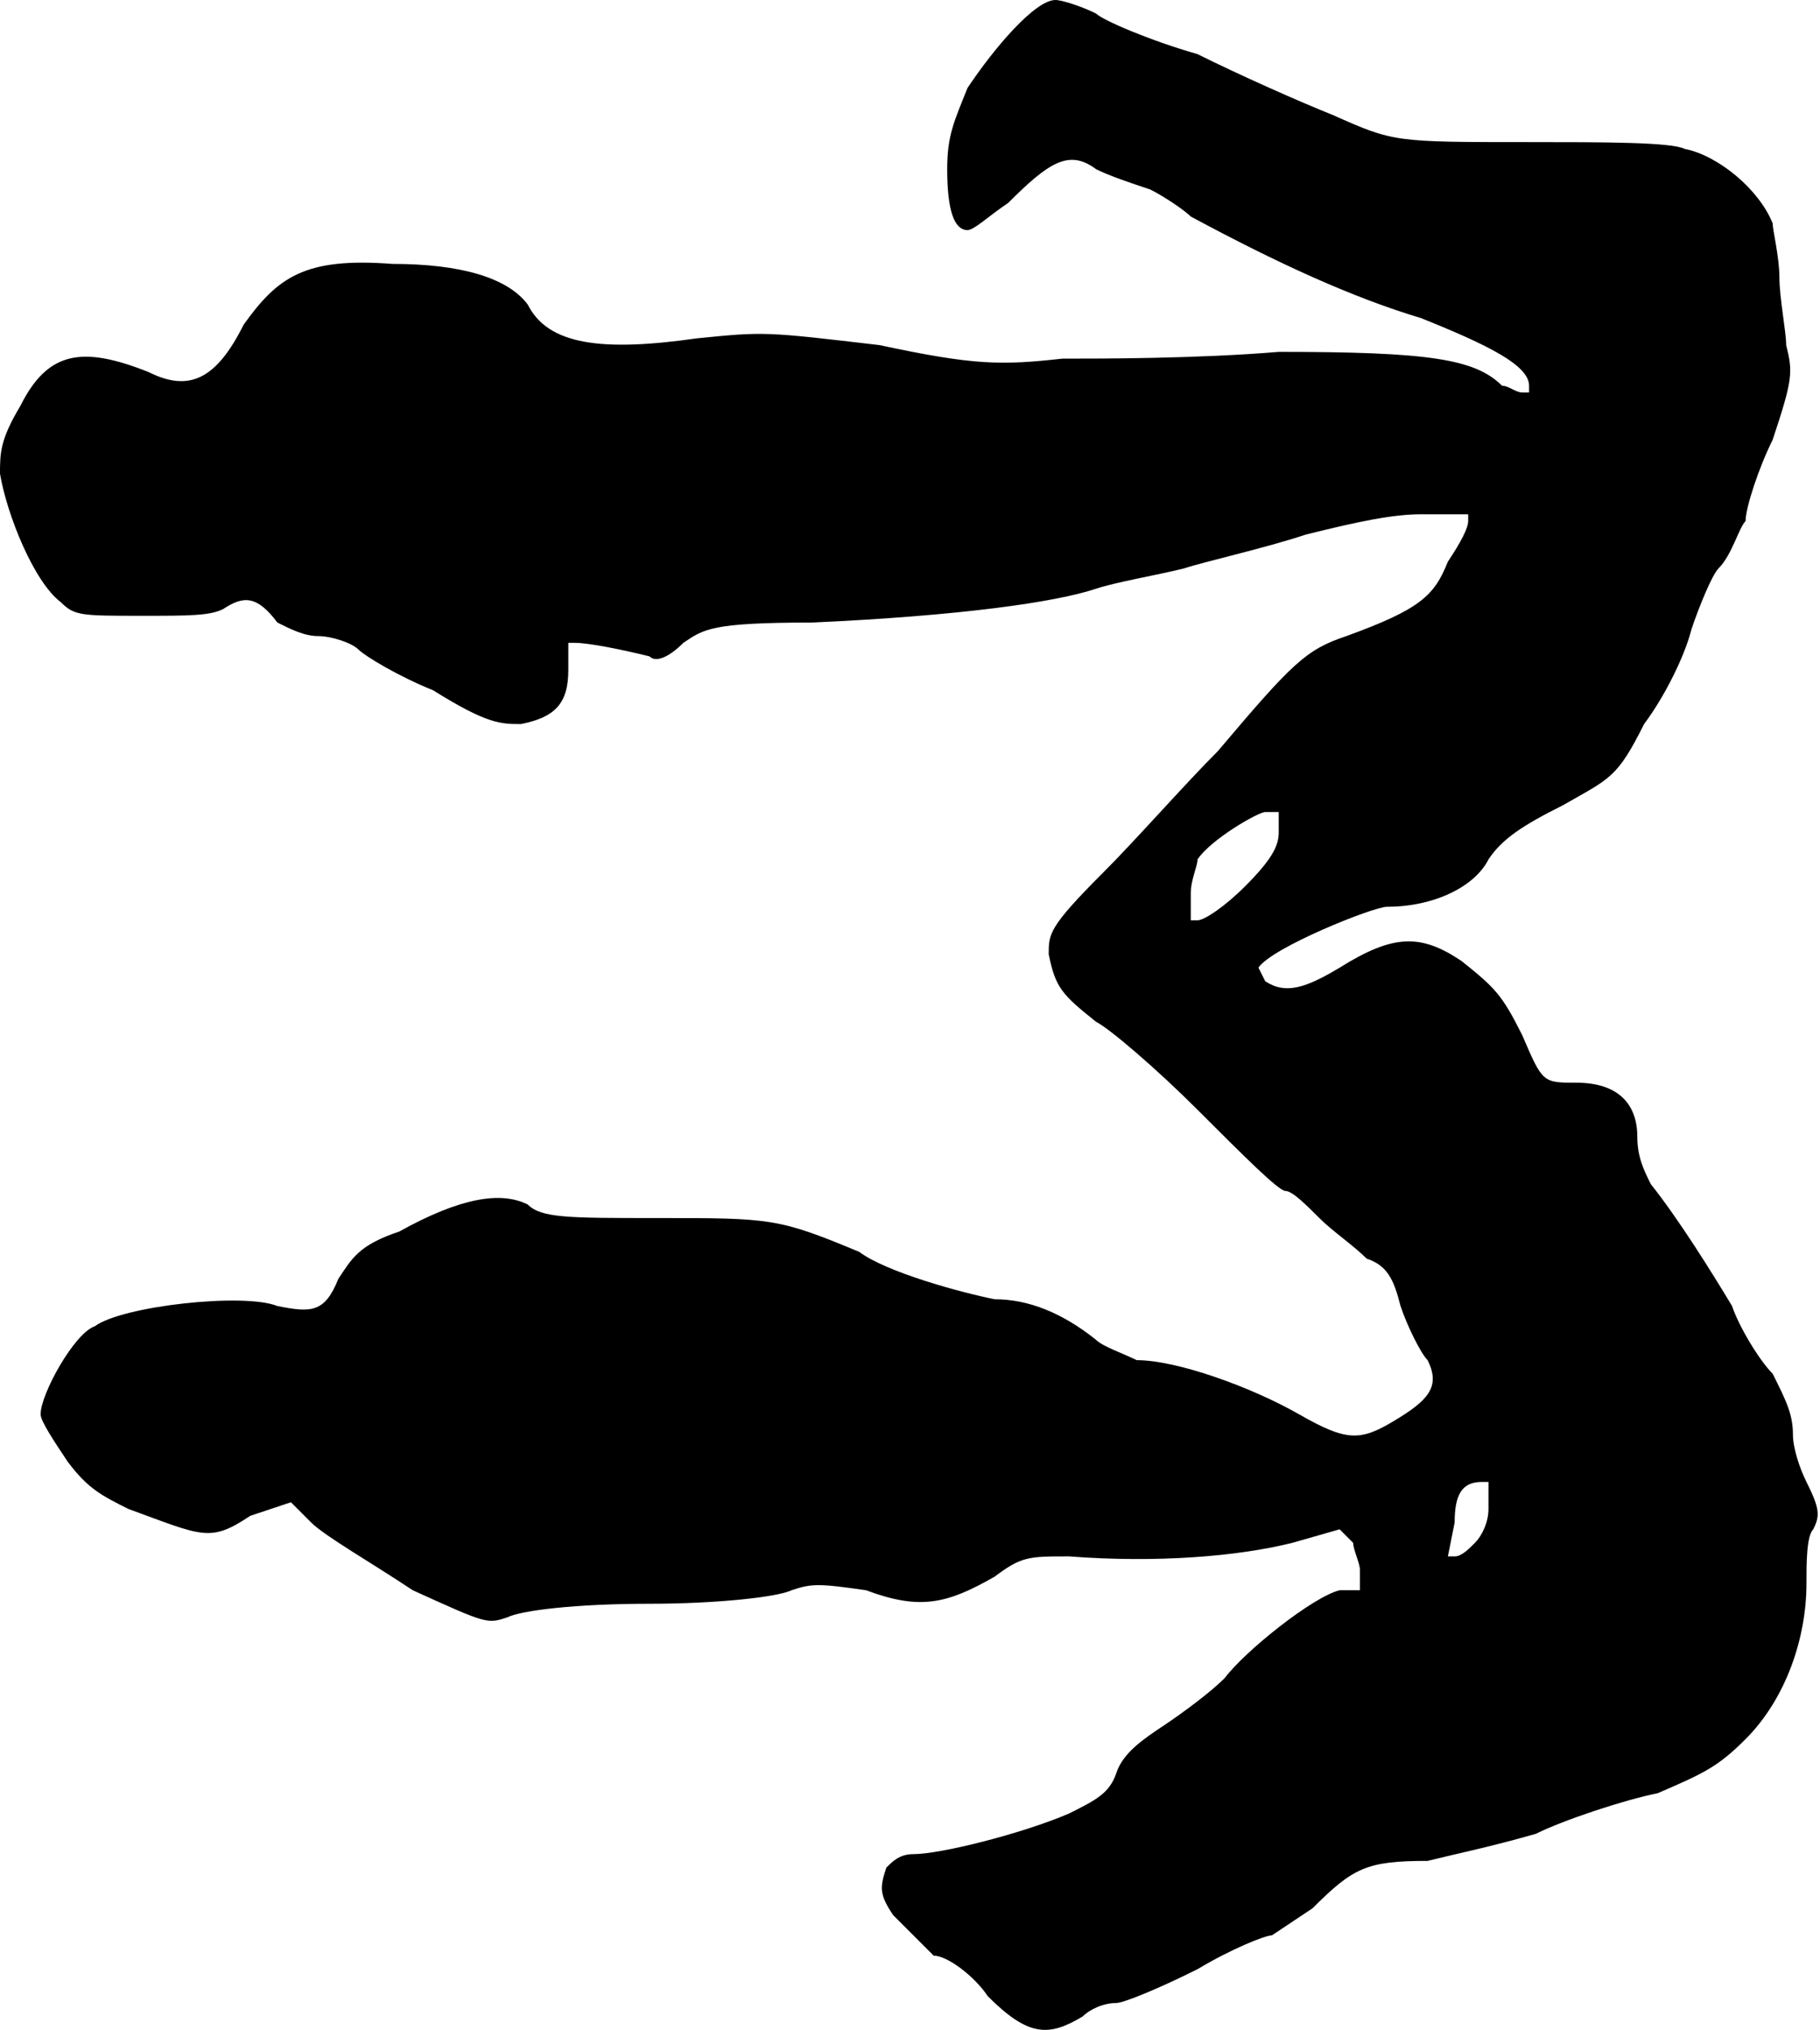 <?xml version="1.0" standalone="no"?>

<!DOCTYPE svg PUBLIC "-//W3C//DTD SVG 20010904//EN"

 "http://www.w3.org/TR/2001/REC-SVG-20010904/DTD/svg10.dtd">

<svg version="1.0" xmlns="http://www.w3.org/2000/svg"

 width="269pt" height="300pt" viewBox="0 0 269 300"

 preserveAspectRatio="xMidYMid meet">

<path fill="#000000" stroke="none" d="
M146 295

C144 292 140 289 138 289

C137 288 134 285 132 283

C130 280 130 279 131 276

C132 275 133 274 135 274

C139 274 151 271 158 268

C162 266 164 265 165 262

C166 259 169 257 172 255

C175 253 179 250 181 248

C184 244 194 236 198 235

L201 235

L201 232

C201 231 200 229 200 228

L198 226

L191 228

C183 230 171 231 158 230

C152 230 151 230 147 233

C140 237 136 238 128 235

C121 234 120 234 117 235

C115 236 106 237 96 237

C85 237 77 238 75 239

C72 240 72 240 61 235

C55 231 48 227 46 225

L43 222

L37 224

C31 228 30 227 19 223

C15 221 13 220 10 216

C8 213 6 210 6 209

C6 206 11 197 14 196

C18 193 36 191 41 193

C46 194 48 194 50 189

C52 186 53 184 59 182

C68 177 74 176 78 178

C80 180 84 180 97 180

C114 180 115 180 127 185

C131 188 142 191 147 192

C152 192 157 194 162 198

C163 199 166 200 168 201

C174 201 185 205 192 209

C199 213 201 213 206 210

C211 207 213 205 211 201

C210 200 208 196 207 193

C206 189 205 187 202 186

C200 184 197 182 195 180

C193 178 191 176 190 176

C189 176 184 171 177 164

C171 158 164 152 162 151

C157 147 156 146 155 141

C155 138 155 137 163 129

C168 124 175 116 180 111

C191 98 193 96 199 94

C210 90 212 88 214 83

C216 80 217 78 217 77

L217 76

L210 76

C206 76 201 77 193 79

C187 81 178 83 175 84

C171 85 165 86 162 87

C156 89 142 91 120 92

C105 92 104 93 101 95

C99 97 97 98 96 97

C92 96 87 95 85 95

L84 95

L84 99

C84 104 82 106 77 107

C74 107 72 107 64 102

C59 100 54 97 53 96

C52 95 49 94 47 94

C45 94 43 93 41 92

C38 88 36 88 33 90

C31 91 28 91 21 91

C12 91 11 91 9 89

C5 86 1 76 0 70

C0 67 0 65 3 60

C7 52 12 51 22 55

C28 58 32 56 36 48

C41 41 45 38 58 39

C68 39 75 41 78 45

C81 51 89 52 103 50

C113 49 113 49 130 51

C144 54 148 54 157 53

C163 53 177 53 189 52

C211 52 218 53 222 57

C223 57 224 58 225 58

L226 58

L226 57

C226 54 220 51 210 47

C200 44 189 39 176 32

C175 31 172 29 170 28

C167 27 164 26 162 25

C158 22 155 24 149 30

C146 32 144 34 143 34

C141 34 140 31 140 25

C140 20 141 18 143 13

C147 7 153 0 156 0

C157 0 160 1 162 2

C163 3 170 6 177 8

C183 11 192 15 197 17

C206 21 206 21 226 21

C237 21 247 21 249 22

C254 23 260 28 262 33

C262 34 263 38 263 41

C263 44 264 49 264 51

C265 55 265 56 262 65

C260 69 258 75 258 77

C257 78 256 82 254 84

C253 85 251 90 250 93

C249 97 246 103 243 107

C239 115 238 115 231 119

C225 122 222 124 220 127

C218 131 212 134 205 134

C203 134 188 140 186 143

L186 143

L187 145

C190 147 193 146 198 143

C206 138 210 138 216 142

C221 146 222 147 225 153

C228 160 228 160 233 160

C239 160 242 163 242 168

C242 171 243 173 244 175

C248 180 253 188 256 193

C257 196 260 201 262 203

C264 207 265 209 265 212

C265 214 266 217 267 219

C269 223 269 224 268 226

C267 227 267 231 267 234

C267 242 264 251 258 257

C254 261 252 262 245 265

C240 266 231 269 227 271

C220 273 215 274 211 275

C202 275 200 276 194 282

C191 284 188 286 188 286

C187 286 182 288 177 291

C171 294 166 296 165 296

C163 296 161 297 160 298

C155 301 152 301 146 295

Z

M218 228

C219 227 220 225 220 223

L220 219

L219 219

C216 219 215 221 215 225

L214 230

L215 230

C216 230 217 229 218 228

Z

M184 131

C188 127 189 125 189 123

L189 120

L187 120

C186 120 179 124 177 127

C177 128 176 130 176 132

L176 136

L177 136

C178 136 181 134 184 131

Z

"/>

<path fill="#ffffff" stroke="none" d="
"/>

</svg>

